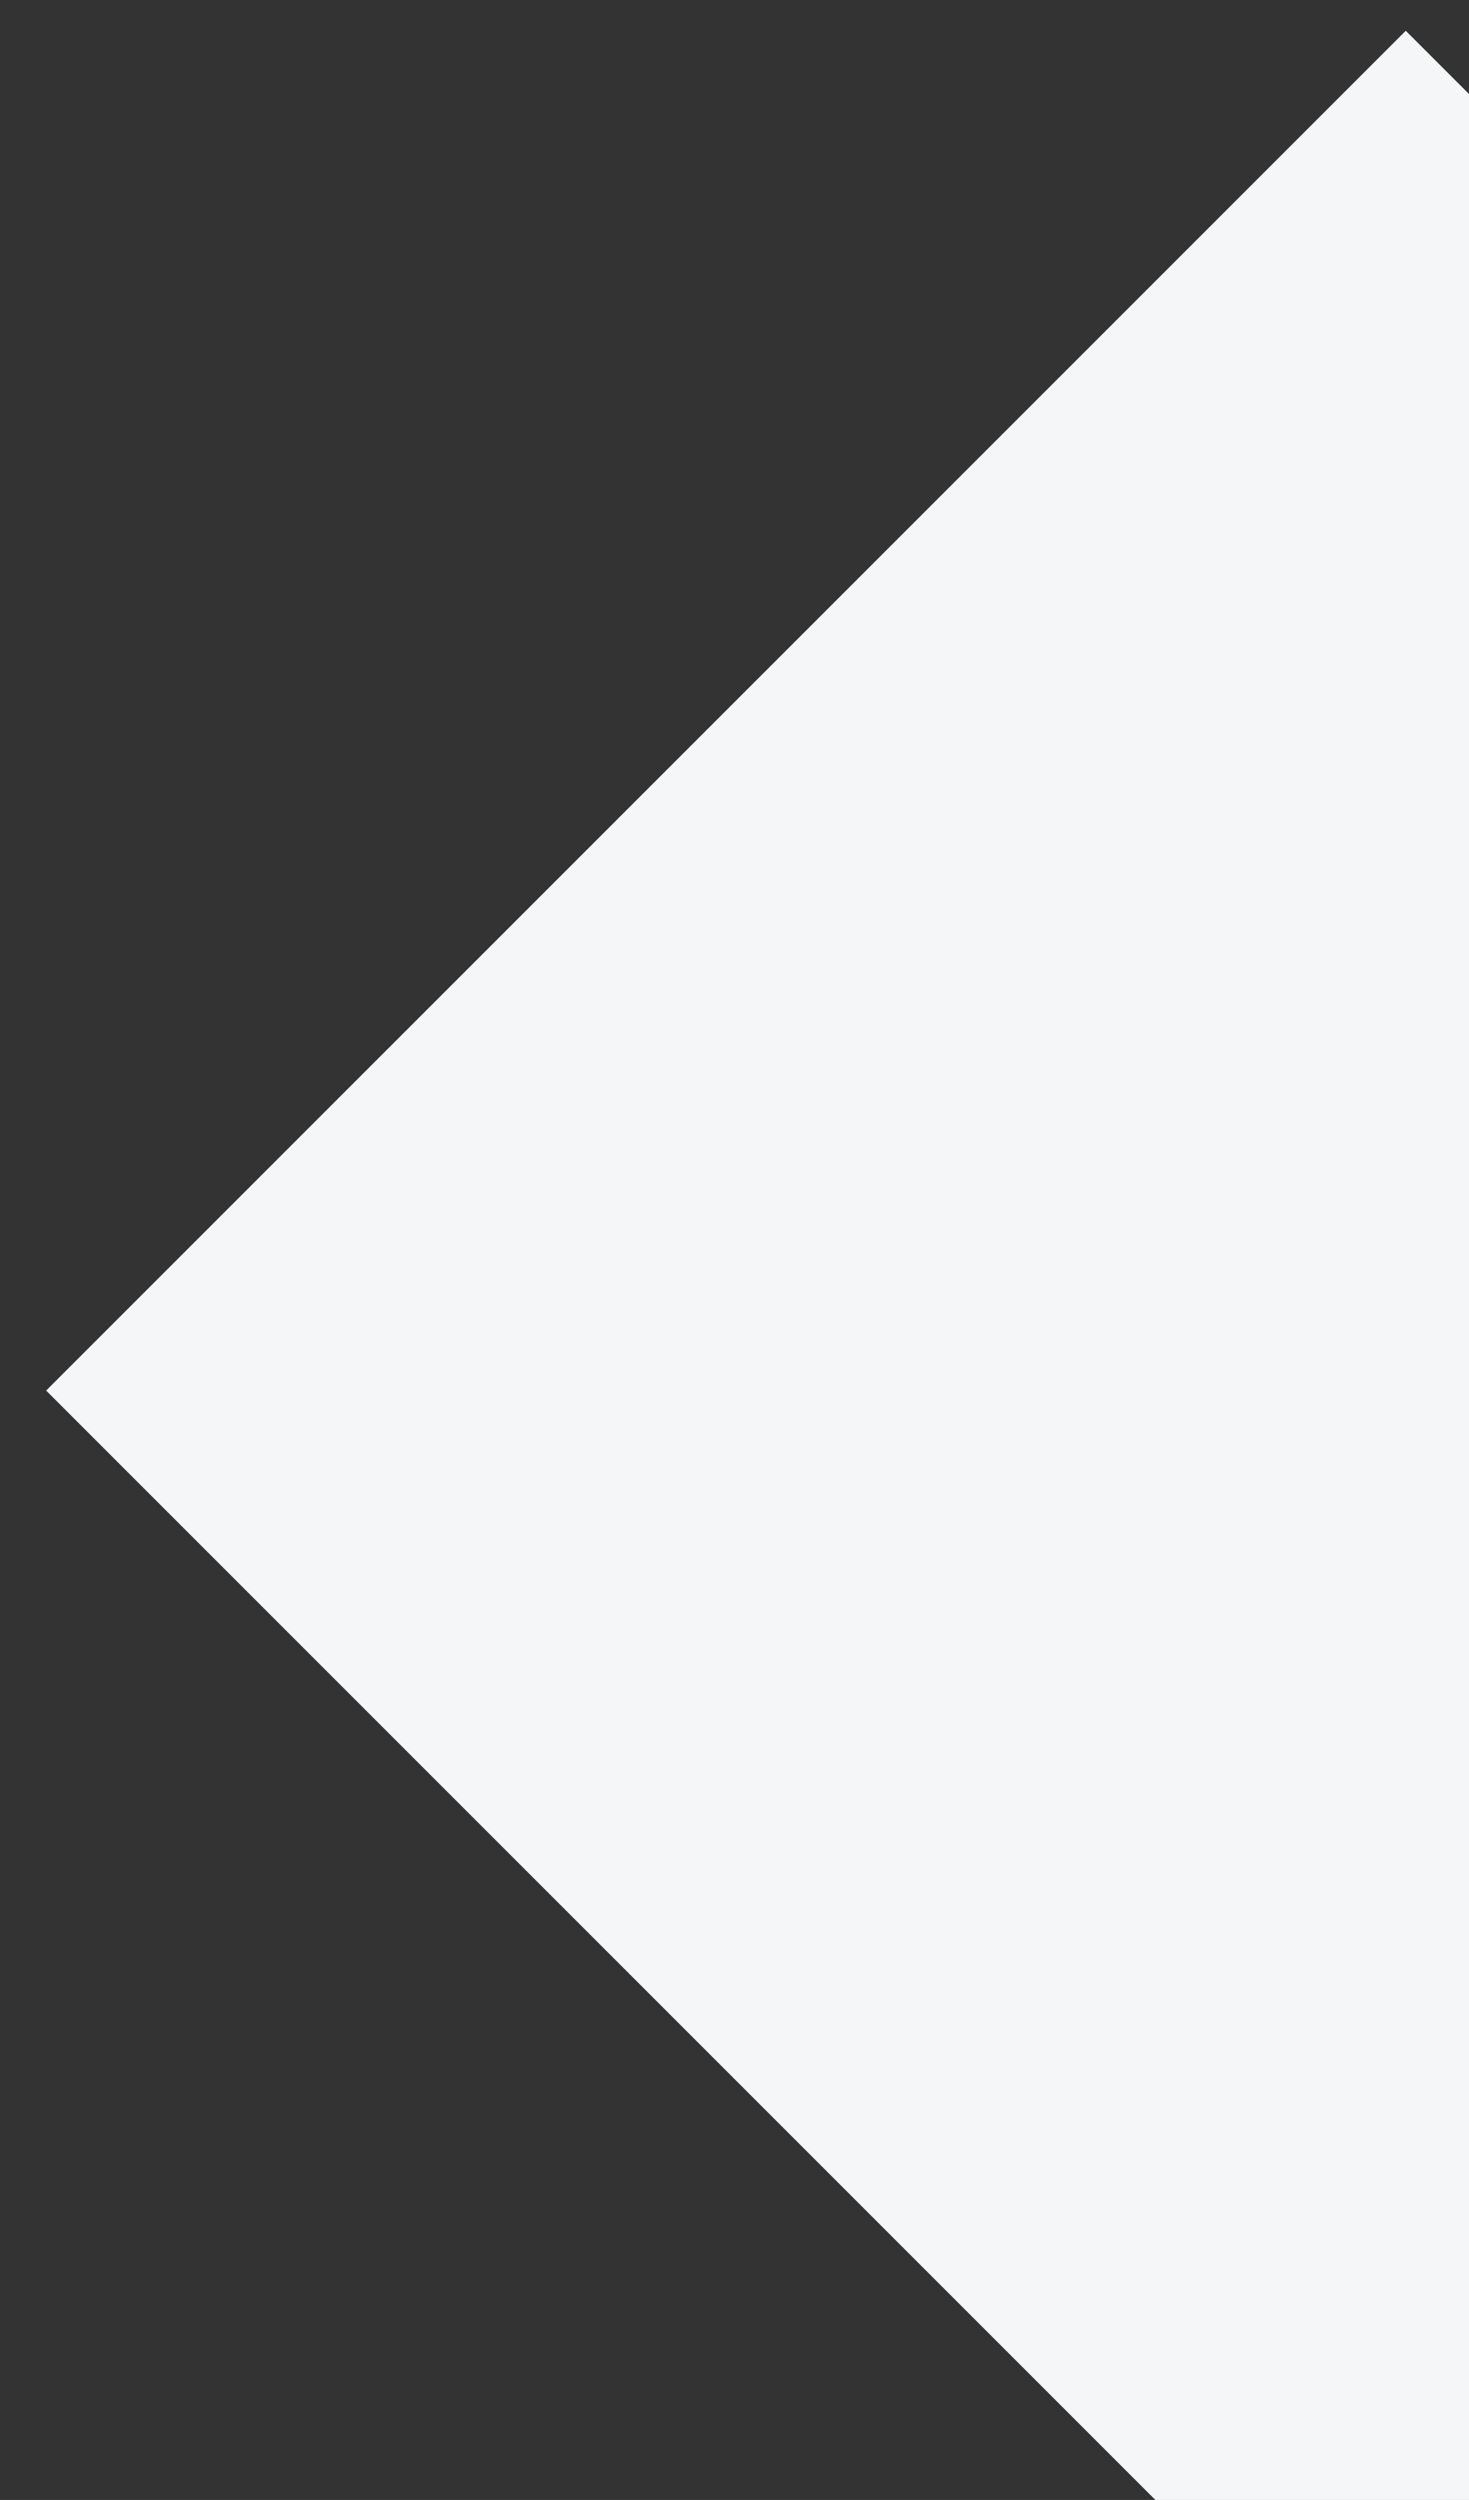 <svg width="191" height="325" viewBox="0 0 191 325" fill="none" xmlns="http://www.w3.org/2000/svg">
<rect x="0" y="0" width="191" height="325" fill="#333333" stroke="none"/>
<g clip-path="url(#clip0_334_992)">
<rect x="6" y="180.777" width="250" height="250" transform="rotate(-45 6 180.777)" fill="#F5F6F7"/>
</g>
<defs>
<clipPath id="clip0_334_992">
<rect width="191" height="325" fill="white"/>
</clipPath>
</defs>
</svg>
